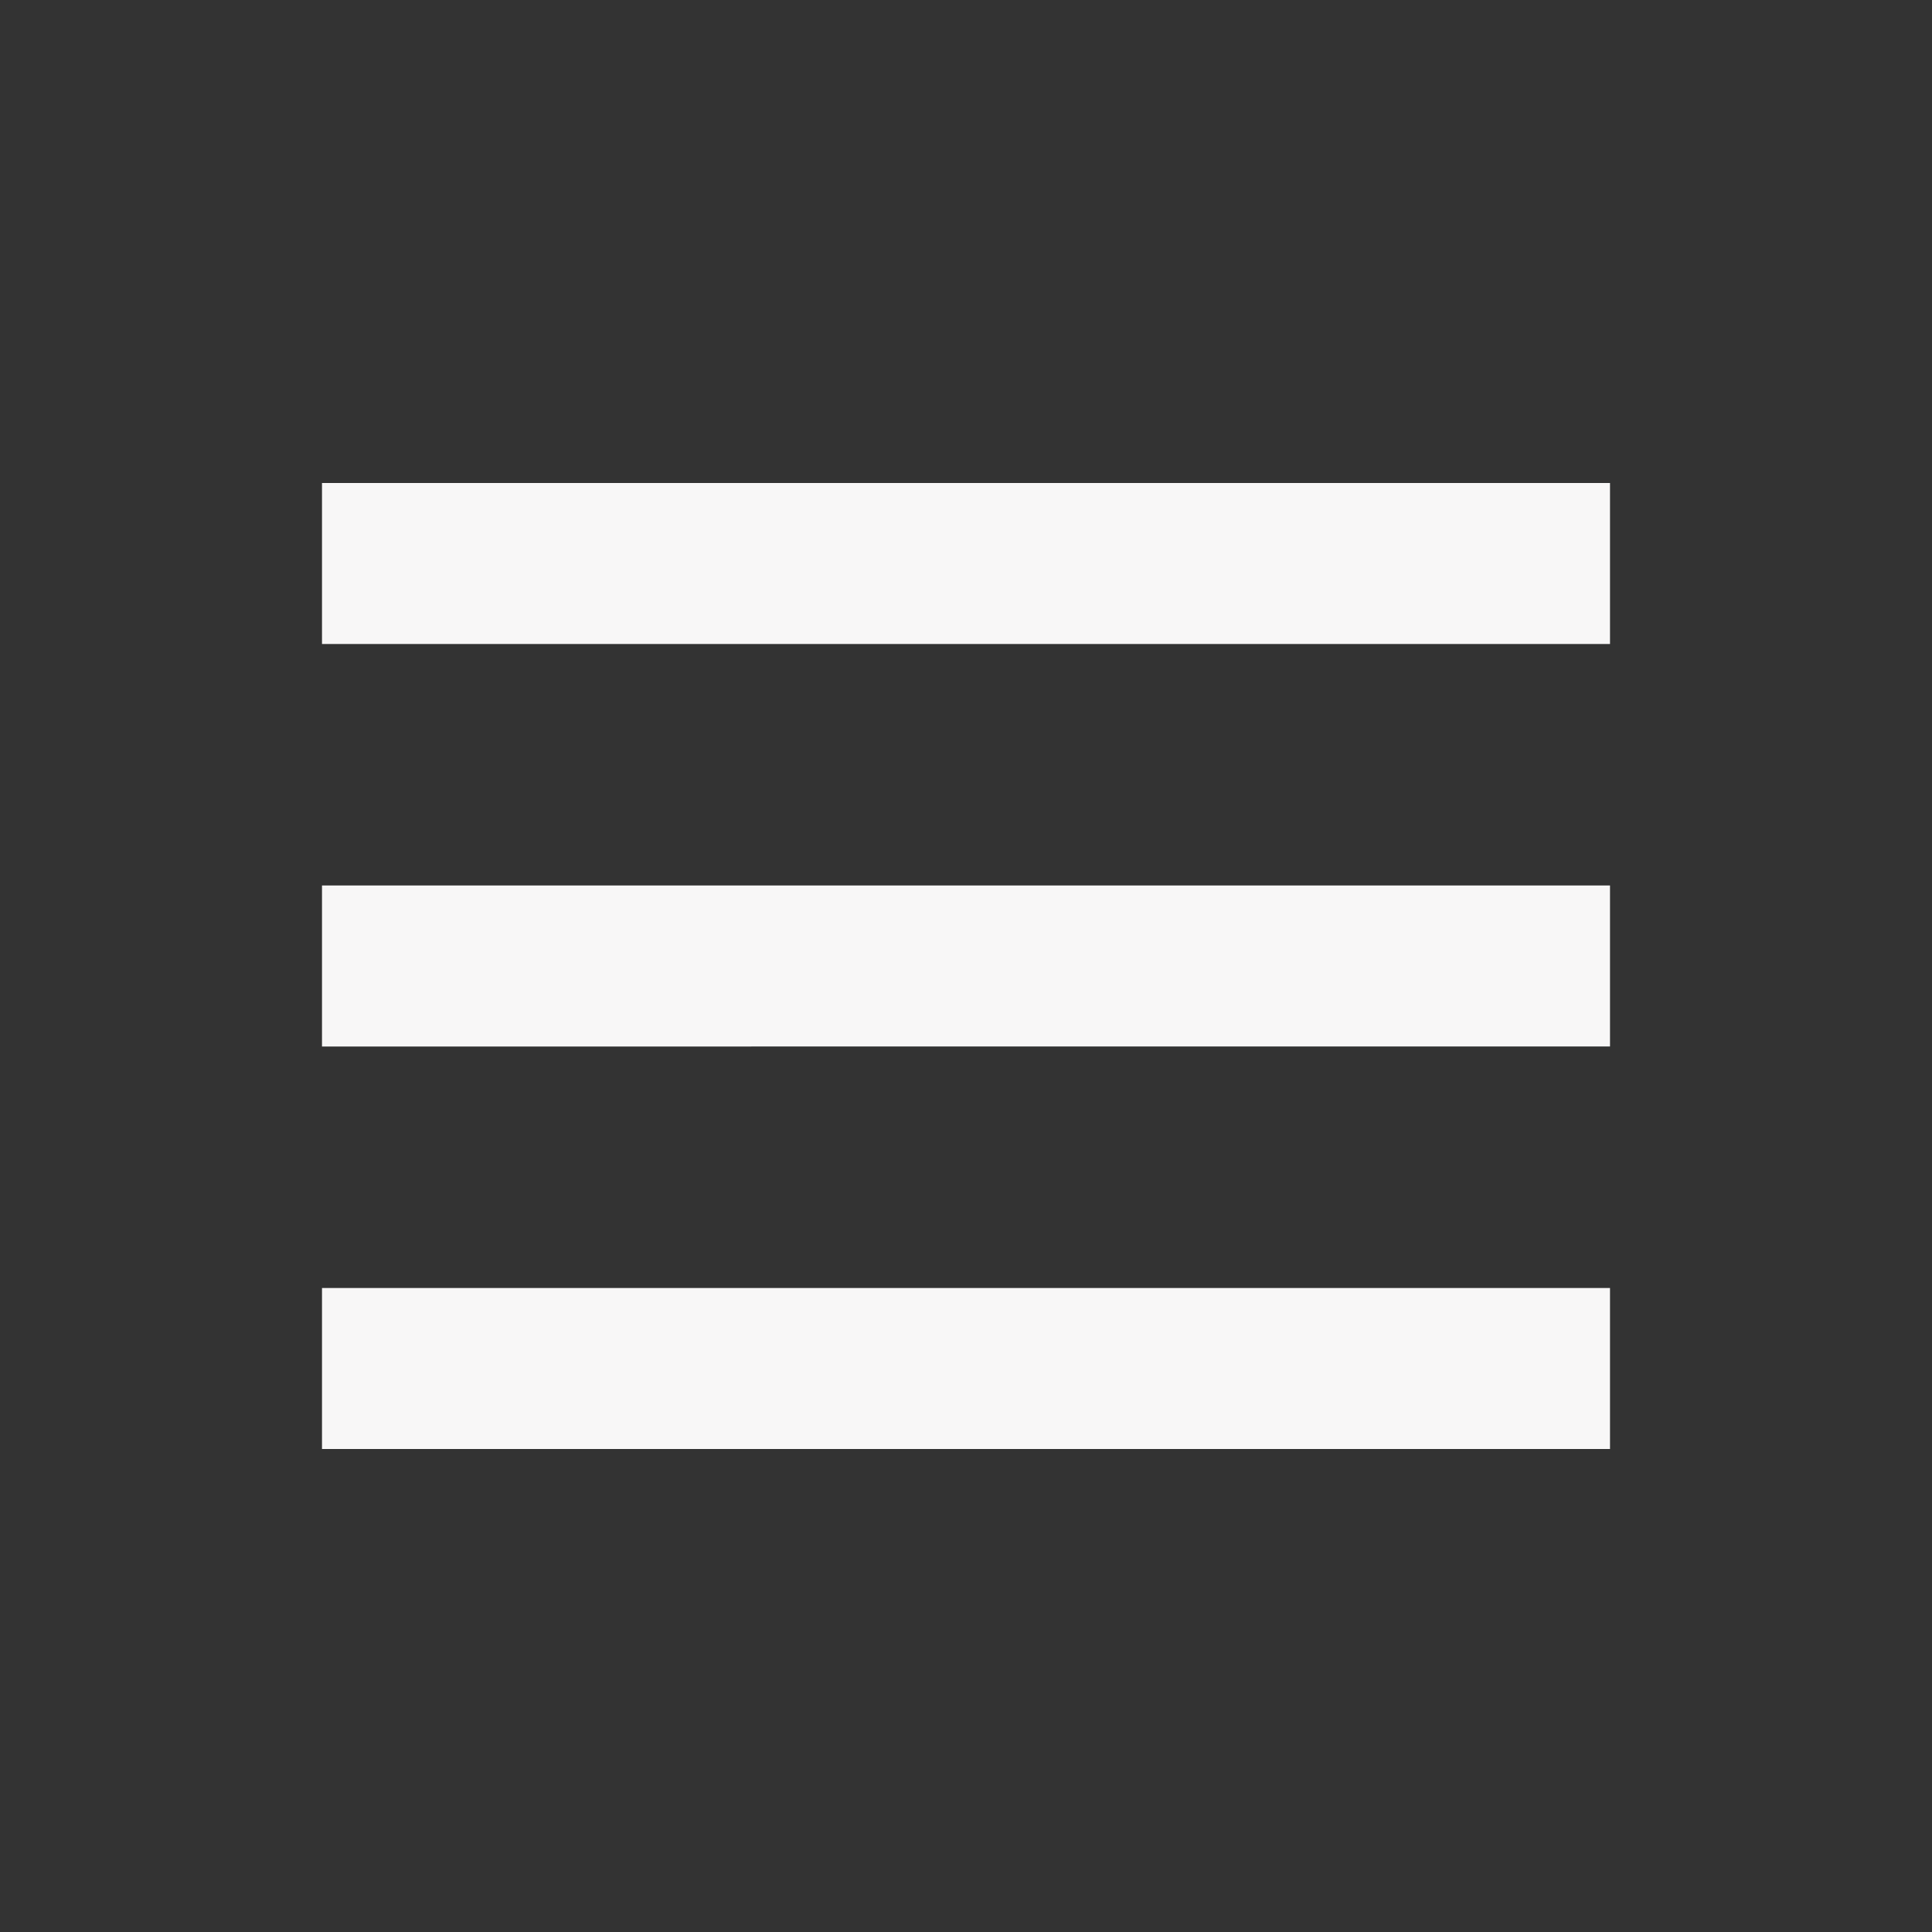 <svg xmlns="http://www.w3.org/2000/svg" width="24" height="24" style="fill: rgb(248, 247, 247);transform: ;msFilter:;"><rect width="100%" height="100%" fill="#333333" stroke="none"/><path d="M4 6h16v2H4zm0 5h16v2H4zm0 5h16v2H4z"></path></svg>
